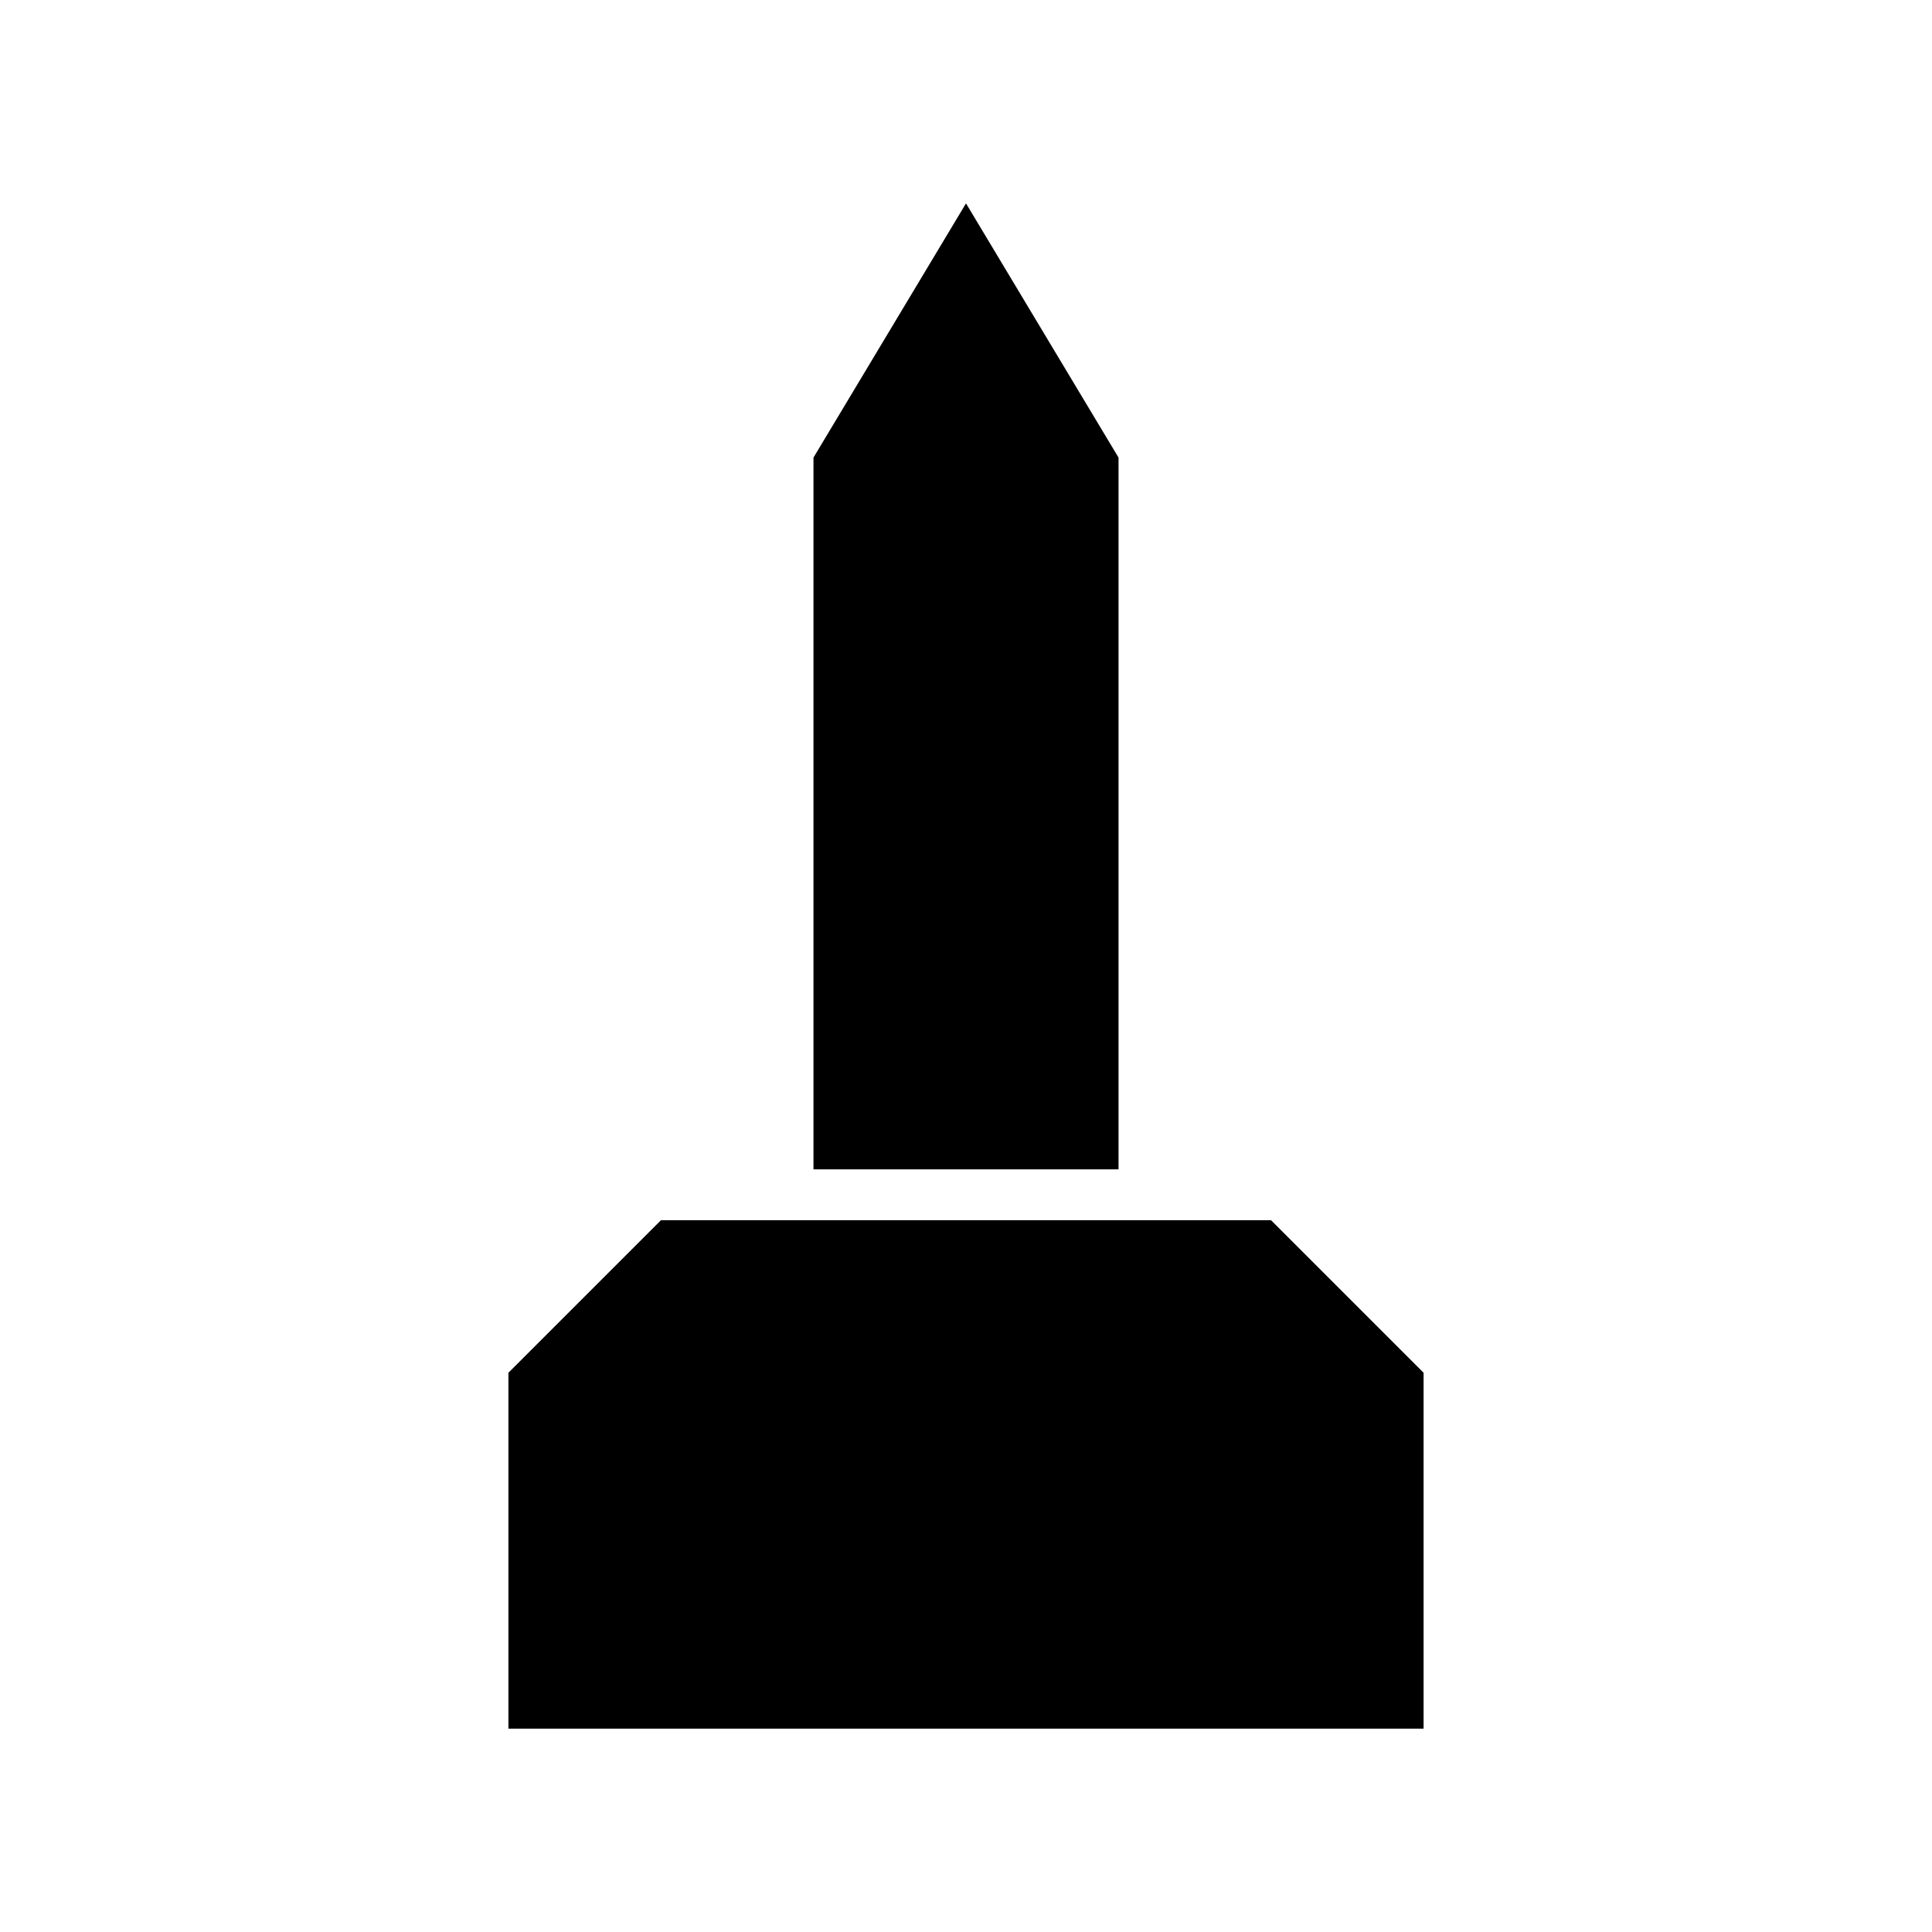 <svg xmlns="http://www.w3.org/2000/svg" viewBox="0 0 19 19" height="19" width="19"><title>monument-15.svg</title><rect fill="none" x="0" y="0" width="19" height="19"></rect><path fill="param(fill)" transform="translate(2 2)" d="M7.5,0L6,2.5v7h3v-7L7.5,0z M3,11.5
	L3,15h9v-3.5L10.5,10h-6L3,11.5z"></path></svg>